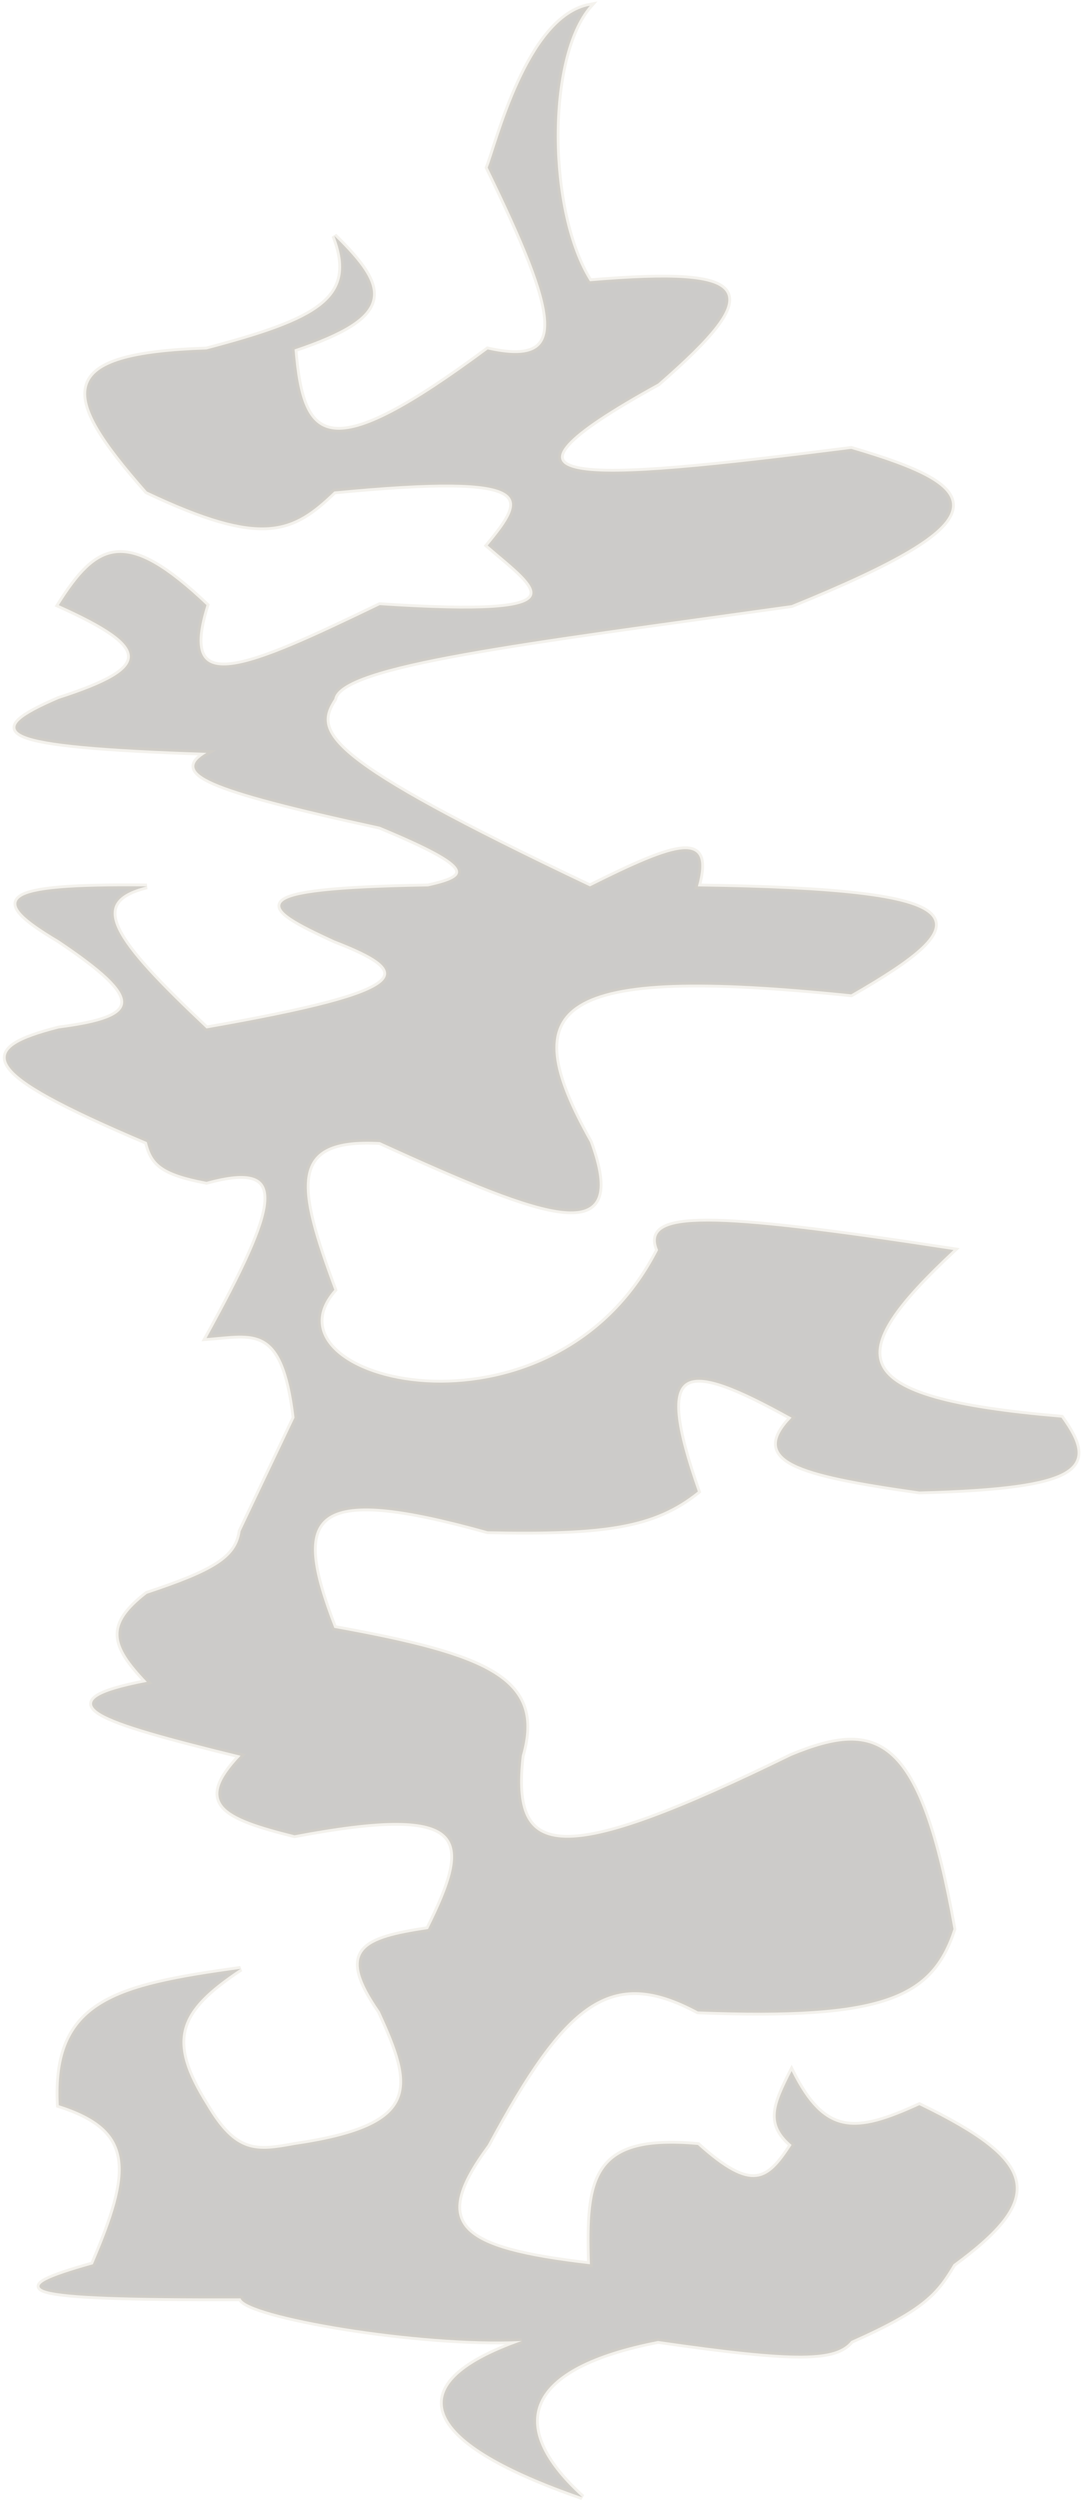 <svg width="191" height="440" viewBox="0 0 191 440" fill="none" xmlns="http://www.w3.org/2000/svg">
<path opacity="0.3" d="M102.5 439.5C88.409 426.717 92.464 416.526 115.85 412C140.549 415.582 147.137 415.317 149.85 412C162.803 406.243 164.888 403.439 167.85 398.5C183.752 386.827 182.852 380.68 161.85 370.5C150.581 375.667 145.1 376.037 139.35 364.5C136.327 370.486 134.95 373.746 139.35 377.5C135.226 383.872 132.427 386.115 122.85 377.5C104.471 375.849 103.379 383.202 103.85 398.5C80.691 395.813 75.319 391.706 85.85 377.5C99.425 352.249 107.46 345.74 122.85 354C155.582 355.269 163.942 351.408 167.85 339.5C161.783 305.569 154.668 302.708 139.35 309C98.572 328.94 89.727 327.539 91.85 309C95.769 295.54 85.794 291.377 58.85 286.5C50.97 266.268 54.443 260.743 85.85 269.5C106.58 269.921 115.185 268.639 122.85 262.5C114.704 239.318 120.298 238.931 139.35 249.5C132.174 256.969 139.924 259.392 161.85 262.5C190.841 261.738 193.085 258.168 186.85 249.5C147.793 246.201 147.912 238.63 167.85 220C124.774 213.367 113.014 213.252 115.85 220C97.194 256.579 44.649 243.127 58.85 227C52.051 208.731 50.517 200.104 66.85 201C97.085 214.802 110.645 219.576 103.85 201C90.088 176.566 97.342 169.605 149.85 175C172.424 162.004 173.166 156.724 122.85 156C125.514 146.339 119.356 148.25 103.85 156C56.666 133.608 54.956 128.996 58.85 123C59.916 116.913 92.115 113.129 139.35 106.5C176.346 91.438 173.914 86.037 149.85 79C101.231 85.161 81.897 86.228 115.85 67.5C134.795 50.991 132.861 47.072 103.85 49.5C96.151 37.407 95.958 9.961 103.85 1C92.818 3.011 87.406 25.778 85.85 29.5C98.633 55.739 100.505 64.754 85.85 61.5C57.766 82.334 53.226 78.243 51.85 61.5C69.517 55.558 68.38 50.844 58.85 41.5C63.211 52.649 55.738 56.381 36.35 61.5C9.847 62.396 10.467 69.023 25.85 86.5C46.362 96.22 51.496 93.551 58.85 86.5C95.433 82.988 92.965 87.391 85.85 96C94.805 103.733 103.671 108.921 66.85 106.5C43.114 117.958 31.115 123.111 36.35 106.5C22.027 92.908 17.18 95.675 10.35 106.5C26.99 113.985 27.085 117.603 10.35 123C-3.237 128.857 -1.06 131.254 36.35 132.5C30.465 135.993 35.54 138.697 66.85 145.5C84.183 152.695 82.936 154.307 75.35 156C41.783 156.574 45.919 159.55 58.85 165.5C73.489 171.17 73.542 174.483 36.35 181C19.656 165.269 15.022 158.686 25.85 156C-0.676 155.728 -1.865 158.235 10.35 165.5C25.646 175.771 25.287 179.08 10.35 181C-3.882 184.65 -4.185 188.27 25.85 201C26.77 204.701 28.284 206.471 36.35 208C51.555 203.838 49.216 212.151 36.35 235.5C44.585 234.891 49.865 232.707 51.85 249.5L42.35 269.5C41.679 274.238 37.566 276.608 25.85 280.5C18.796 285.995 19.611 289.453 25.85 296C7.203 299.598 17.145 302.817 42.35 309C34.421 317.381 39.059 319.807 51.85 323C83.068 317.098 83.384 323.418 75.35 339.5C63.909 341.235 59.286 343.075 66.85 354C73.057 367.422 74.441 374.209 51.85 377.5C45.183 378.734 41.476 379.218 36.35 370.5C29.121 359.007 31.168 353.912 42.35 346.5C20.303 349.557 9.413 352.245 10.35 370.5C23.94 374.825 23.438 382.023 16.35 398.5C0.552 402.952 1.829 404.624 42.35 404.5C43.199 407.574 73.57 412.883 91.85 412C69.275 419.965 75.113 430.029 102.5 439.5Z" fill="#55534C" stroke="#D8D2C3"/>
</svg>
